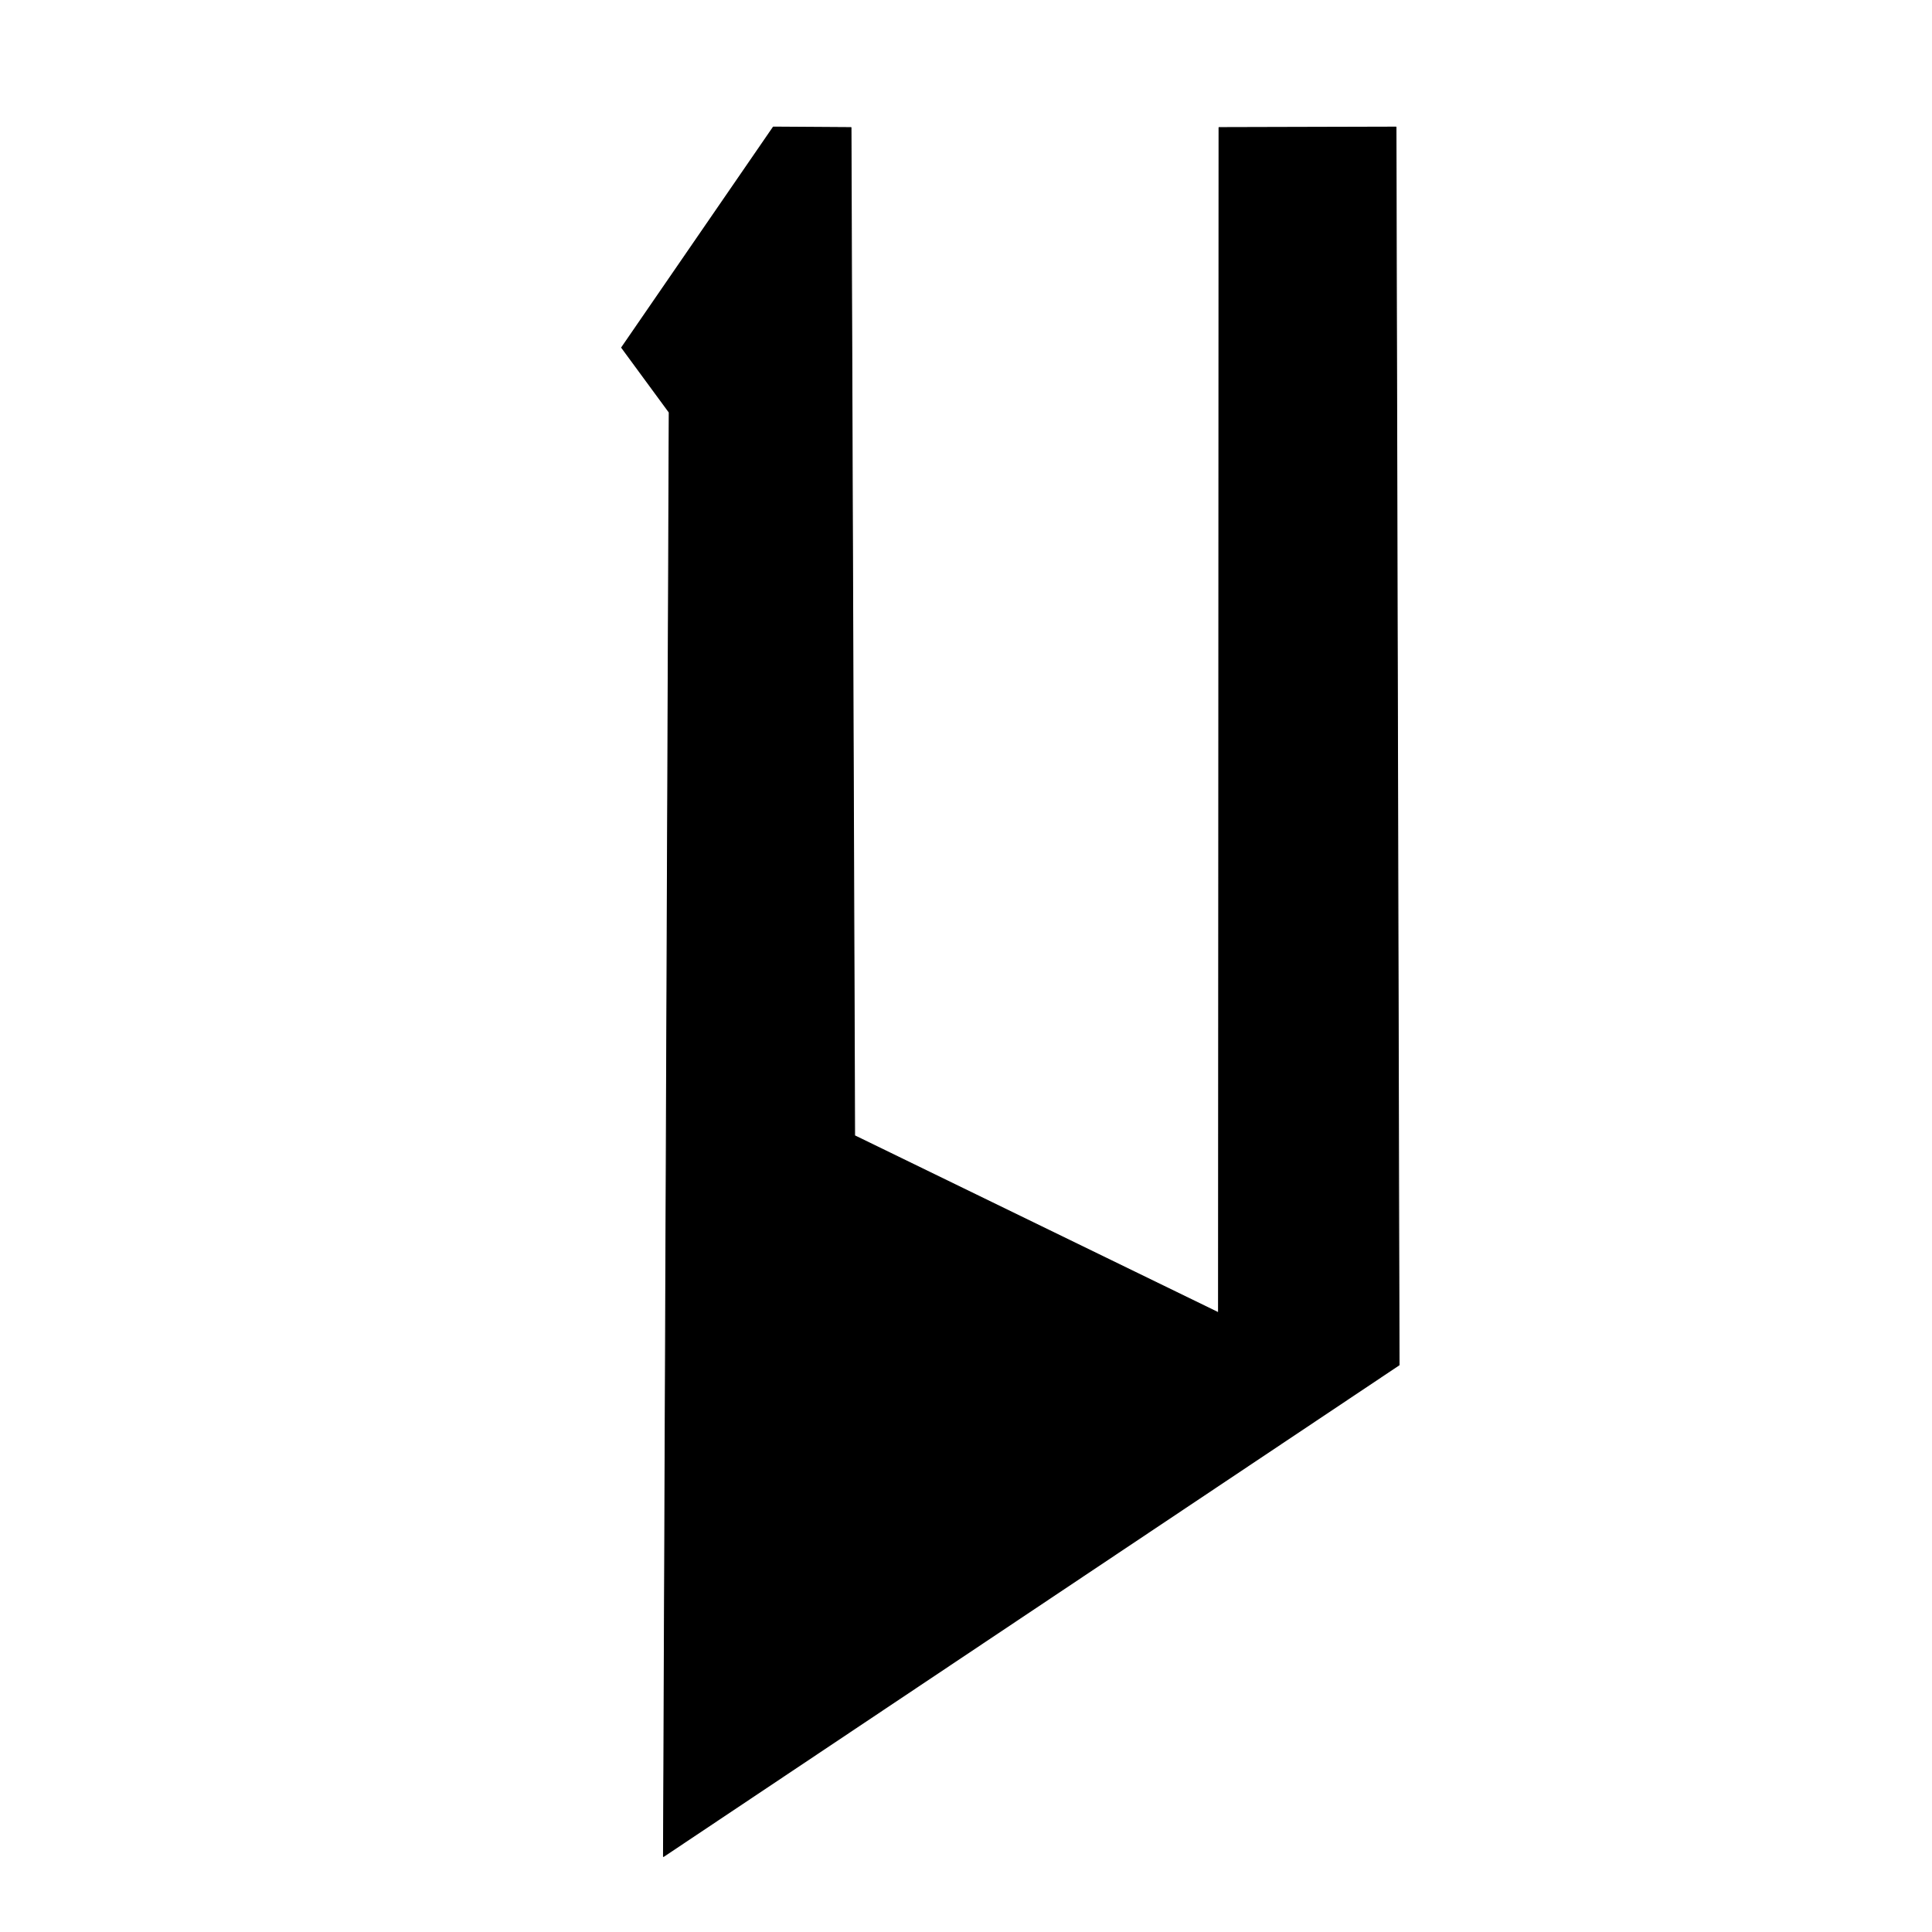 <?xml version="1.0" encoding="UTF-8" standalone="no"?>
<!DOCTYPE svg PUBLIC "-//W3C//DTD SVG 1.1//EN" "http://www.w3.org/Graphics/SVG/1.1/DTD/svg11.dtd">
<svg width="100%" height="100%" viewBox="0 0 2048 2048" version="1.1" xmlns="http://www.w3.org/2000/svg" xmlns:xlink="http://www.w3.org/1999/xlink" xml:space="preserve" xmlns:serif="http://www.serif.com/" style="fill-rule:evenodd;clip-rule:evenodd;stroke-linecap:round;stroke-linejoin:round;stroke-miterlimit:1.5;">
    <path d="M1479.79,134.742L1483.06,1446.91L703.327,1967.94L709.408,437.076L658.995,368.445L819.769,134.71L902.069,135.236L905.923,1203.93L1291.7,1391.61L1292.23,135.225L1479.79,134.742Z" style="stroke:black;stroke-width:1px;"/>
</svg>
